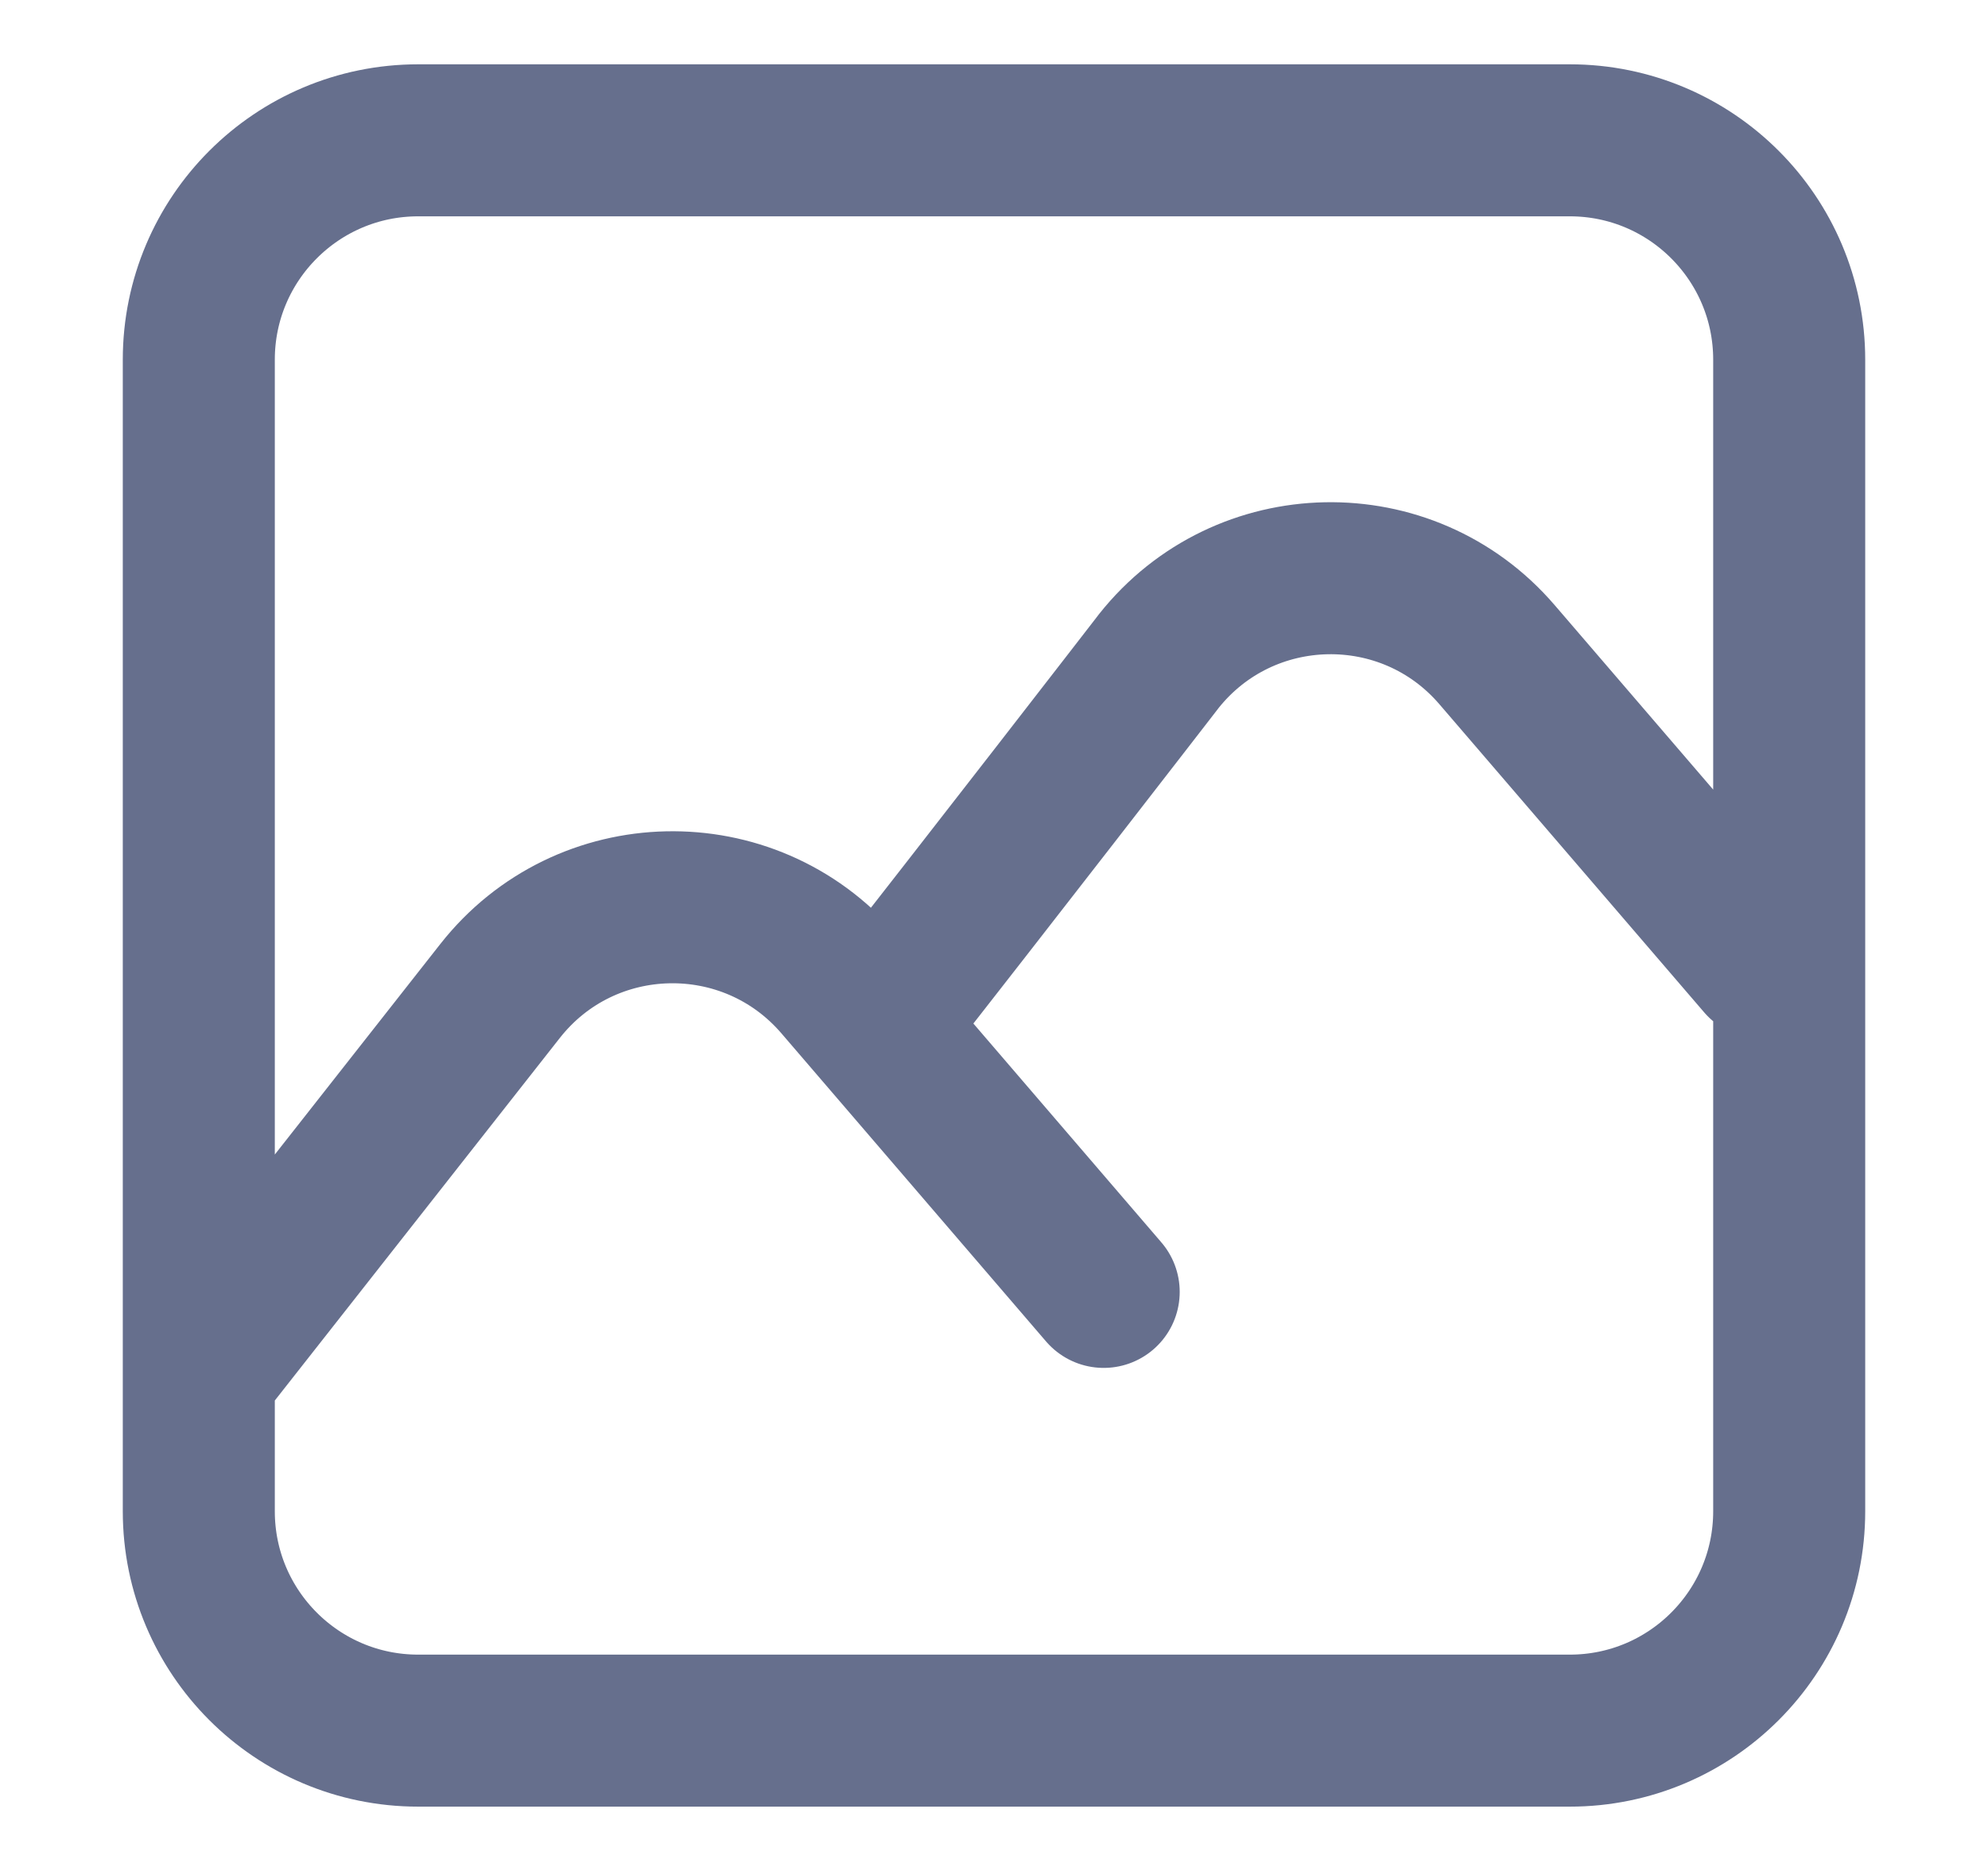 <svg width="17" height="16" viewBox="0 0 17 16" fill="none" xmlns="http://www.w3.org/2000/svg">
<path d="M1.7 11.752L4.276 8.475C5.006 7.546 6.403 7.516 7.174 8.412L9.438 11.048M7.483 8.772C8.455 7.534 9.811 5.781 9.899 5.667C9.902 5.663 9.905 5.659 9.908 5.655C10.64 4.732 12.033 4.704 12.801 5.598L15.066 8.234M3.576 14.8H13.424C14.46 14.8 15.3 13.96 15.3 12.924V3.076C15.3 2.04 14.46 1.2 13.424 1.2H3.576C2.54 1.2 1.7 2.04 1.7 3.076V12.924C1.7 13.96 2.54 14.8 3.576 14.8Z" stroke="#666F8D" stroke-width="1.3" stroke-linecap="round" stroke-linejoin="round"/>
</svg>
